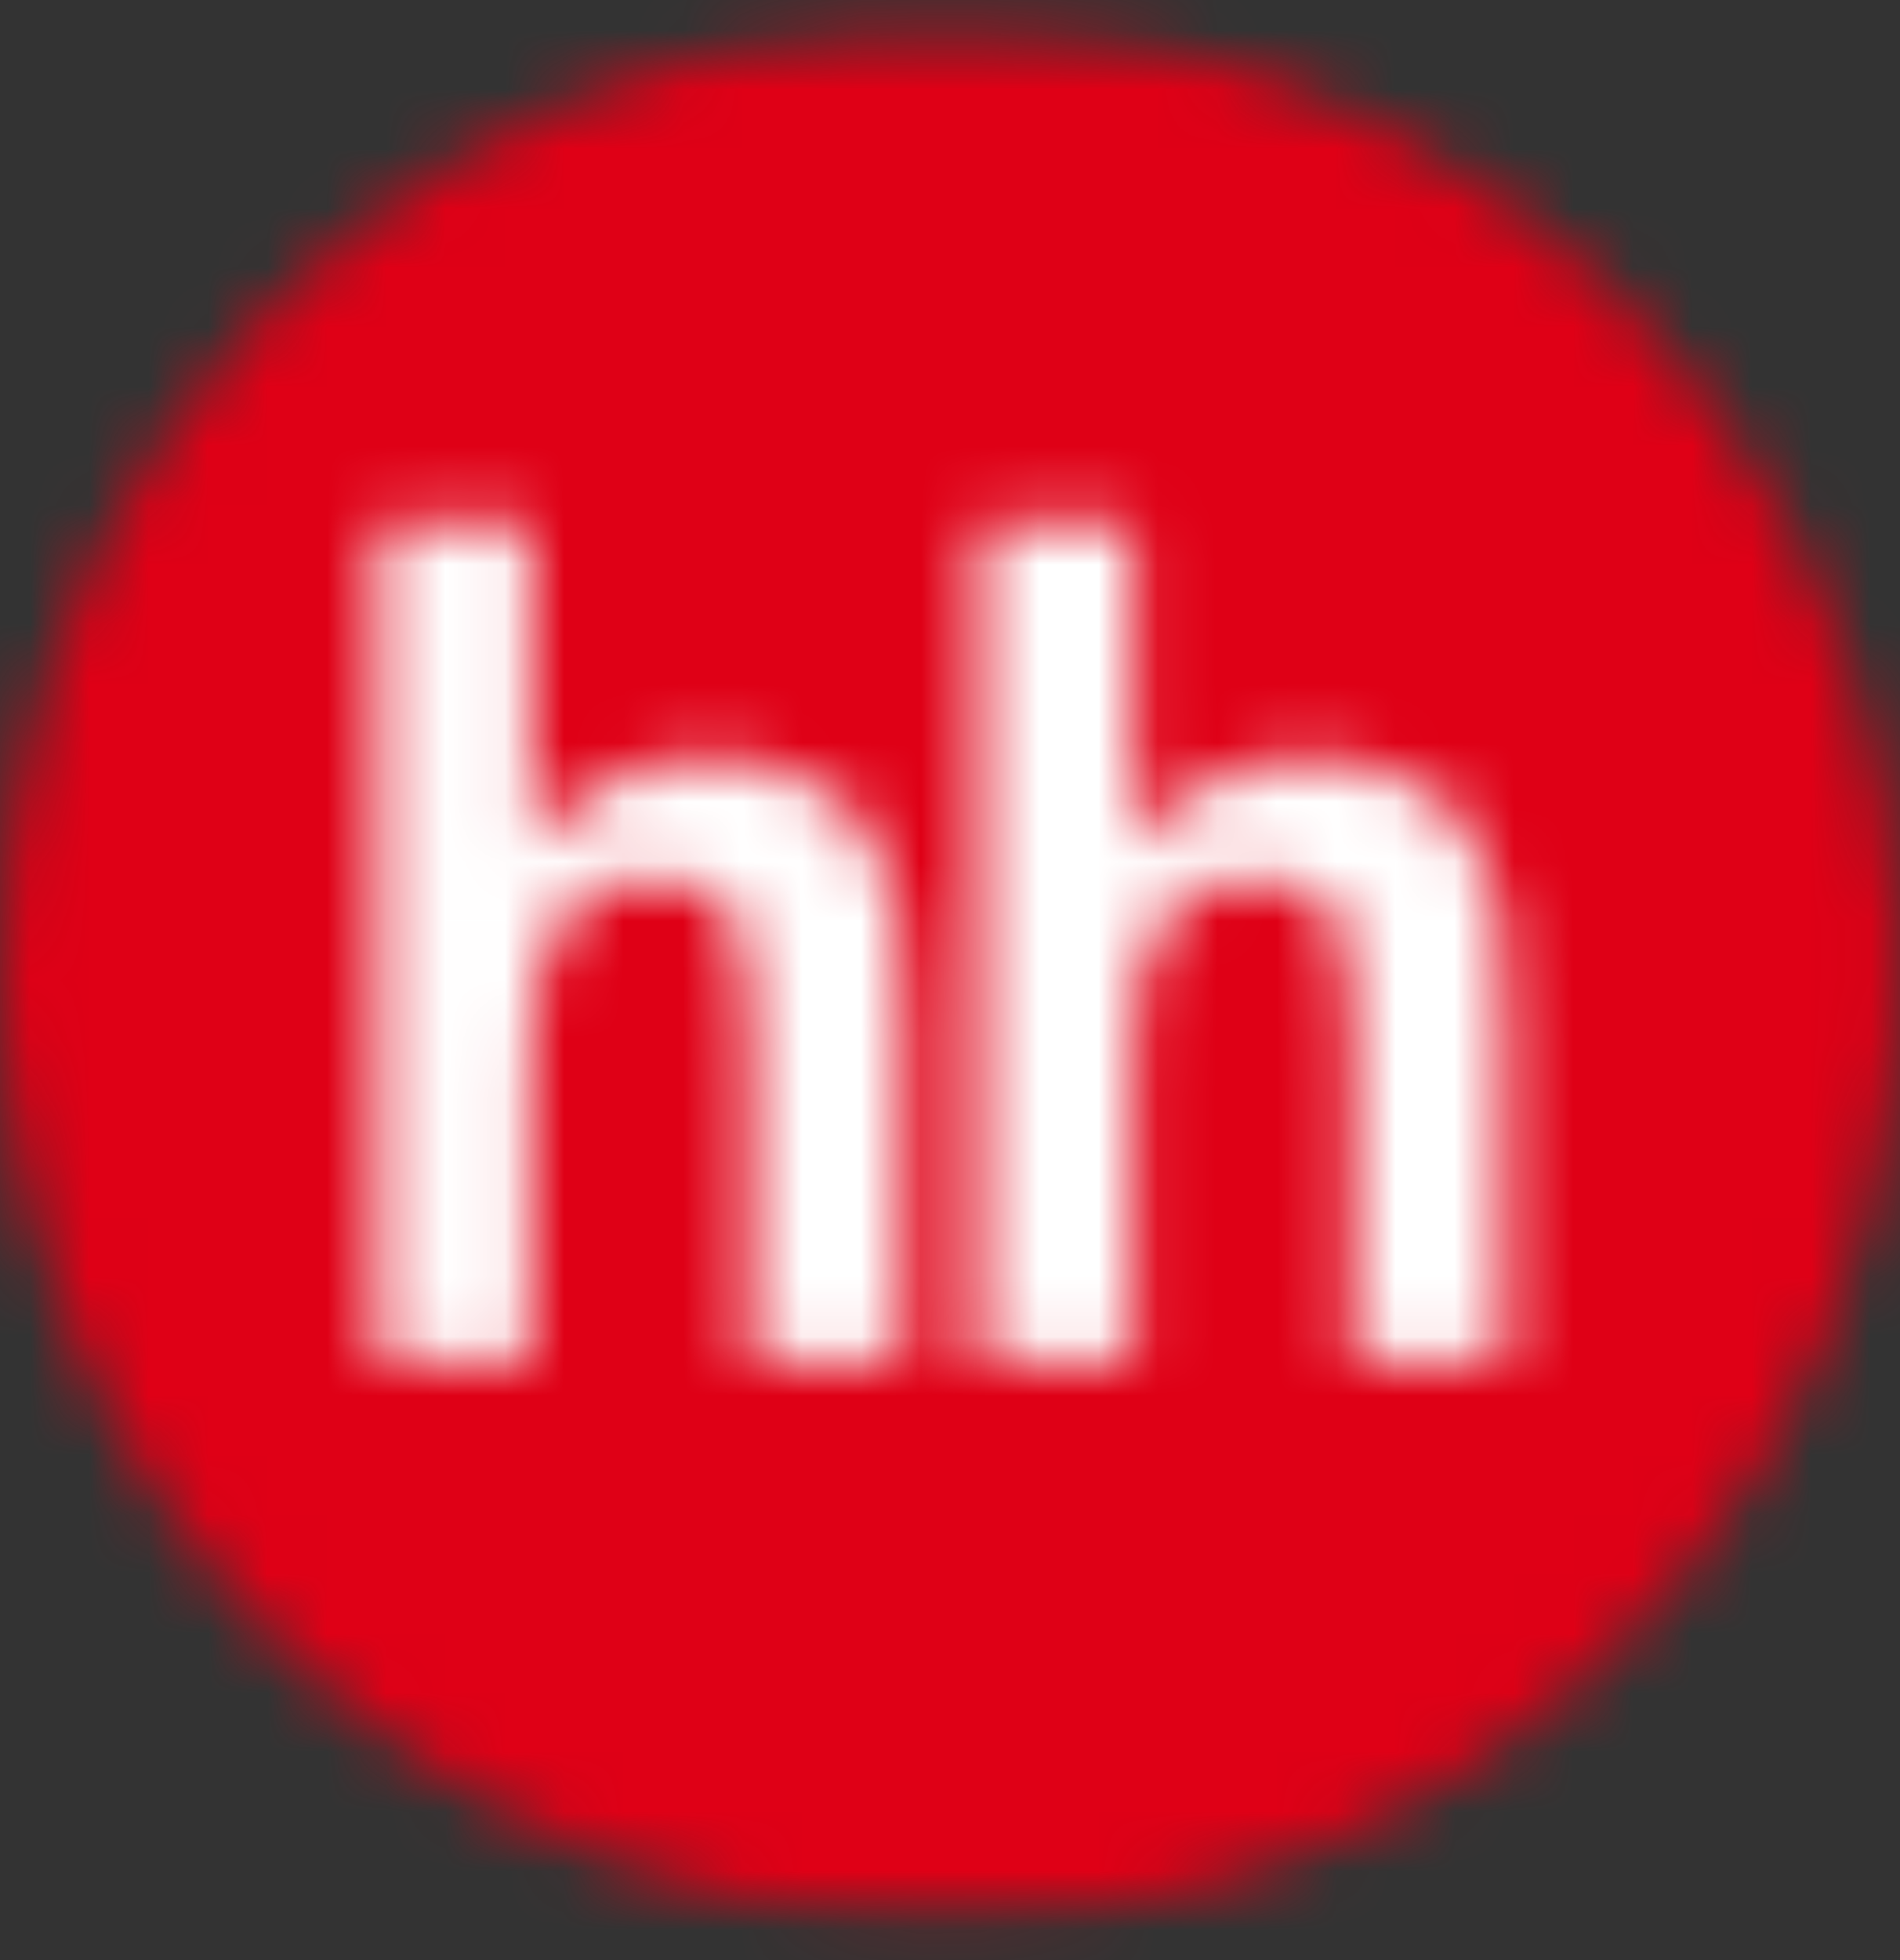 <svg width="32" height="33" viewBox="0 0 32 33" fill="none" xmlns="http://www.w3.org/2000/svg">
<rect x="0" y="0" width="32" height="33" fill="#333333" stroke="none"/>
<g id="Group 1336523141">
<g id="Clip path group">
<mask id="mask0_1509_114" style="mask-type:luminance" maskUnits="userSpaceOnUse" x="0" y="0" width="32" height="33">
<g id="clip-path-5">
<g id="Clip path group_2">
<mask id="mask1_1509_114" style="mask-type:luminance" maskUnits="userSpaceOnUse" x="0" y="0" width="32" height="33">
<g id="clip-path-2">
<g id="Clip path group_3">
<mask id="mask2_1509_114" style="mask-type:luminance" maskUnits="userSpaceOnUse" x="0" y="0" width="32" height="33">
<g id="clip-path">
<path id="Vector" d="M32 0.356H0V32.355H32V0.356Z" fill="white"/>
</g>
</mask>
<g mask="url(#mask2_1509_114)">
<path id="Vector_2" d="M16 32.355C19.165 32.355 22.258 31.417 24.889 29.659C27.52 27.901 29.571 25.402 30.782 22.479C31.993 19.555 32.31 16.338 31.693 13.234C31.075 10.13 29.551 7.279 27.314 5.042C25.076 2.804 22.225 1.28 19.121 0.663C16.018 0.046 12.801 0.362 9.877 1.573C6.953 2.784 4.455 4.835 2.696 7.466C0.938 10.098 0 13.191 0 16.355C0 20.599 1.686 24.669 4.686 27.669C7.687 30.67 11.757 32.355 16 32.355Z" fill="white"/>
</g>
</g>
</g>
</mask>
<g mask="url(#mask1_1509_114)">
<path id="Vector_3" d="M-75.84 -407.644H244.16V661.156H-75.84V-407.644Z" fill="white"/>
</g>
</g>
</g>
</mask>
<g mask="url(#mask0_1509_114)">
<g id="Group">
<path id="Vector_4" d="M33.6 -1.245H-1.6V33.956H33.6V-1.245Z" fill="#DF0016"/>
</g>
</g>
</g>
<g id="Clip path group_4">
<mask id="mask3_1509_114" style="mask-type:luminance" maskUnits="userSpaceOnUse" x="6" y="8" width="10" height="15">
<g id="clip-path-6">
<g id="Clip path group_5">
<mask id="mask4_1509_114" style="mask-type:luminance" maskUnits="userSpaceOnUse" x="0" y="0" width="32" height="33">
<g id="clip-path_2">
<path id="Vector_5" d="M32 0.356H0V32.355H32V0.356Z" fill="white"/>
</g>
</mask>
<g mask="url(#mask4_1509_114)">
<path id="Vector_6" d="M8.941 8.815V14.255C9.768 13.266 10.761 12.768 11.913 12.768C12.465 12.76 13.012 12.876 13.513 13.107C13.943 13.292 14.314 13.588 14.59 13.965C14.832 14.314 15.001 14.709 15.085 15.125C15.191 15.776 15.236 16.436 15.217 17.095V22.916H12.64V17.674C12.64 16.634 12.593 15.975 12.496 15.695C12.403 15.421 12.22 15.186 11.977 15.029C11.701 14.853 11.377 14.765 11.049 14.778C10.646 14.771 10.249 14.883 9.907 15.098C9.558 15.324 9.297 15.663 9.168 16.058C9.011 16.485 8.934 17.115 8.936 17.949V22.919H6.366V8.816H8.941" fill="white"/>
</g>
</g>
</g>
</mask>
<g mask="url(#mask3_1509_114)">
<g id="Group_2">
<path id="Vector_7" d="M16.819 7.215H4.766V24.517H16.819V7.215Z" fill="white"/>
</g>
</g>
</g>
<g id="Clip path group_6">
<mask id="mask5_1509_114" style="mask-type:luminance" maskUnits="userSpaceOnUse" x="16" y="8" width="10" height="15">
<g id="clip-path-7">
<g id="Clip path group_7">
<mask id="mask6_1509_114" style="mask-type:luminance" maskUnits="userSpaceOnUse" x="0" y="0" width="32" height="33">
<g id="clip-path_3">
<path id="Vector_8" d="M32 0.356H0V32.355H32V0.356Z" fill="white"/>
</g>
</mask>
<g mask="url(#mask6_1509_114)">
<path id="Vector_9" d="M19.078 8.815V14.255C19.907 13.266 20.898 12.771 22.051 12.768C22.603 12.761 23.149 12.877 23.651 13.107C24.079 13.293 24.449 13.589 24.725 13.965C24.966 14.315 25.134 14.709 25.219 15.125C25.325 15.776 25.369 16.436 25.352 17.095V22.916H22.784V17.674C22.784 16.634 22.735 15.974 22.638 15.695C22.546 15.421 22.363 15.186 22.12 15.029C21.843 14.853 21.518 14.765 21.19 14.778C20.787 14.772 20.391 14.883 20.049 15.098C19.702 15.325 19.441 15.664 19.31 16.058C19.157 16.485 19.079 17.115 19.078 17.949V22.916H16.505V8.813H19.078" fill="white"/>
</g>
</g>
</g>
</mask>
<g mask="url(#mask5_1509_114)">
<g id="Group_3">
<path id="Vector_10" d="M26.955 7.215H14.906V24.517H26.955V7.215Z" fill="white"/>
</g>
</g>
</g>
</g>
</svg>

